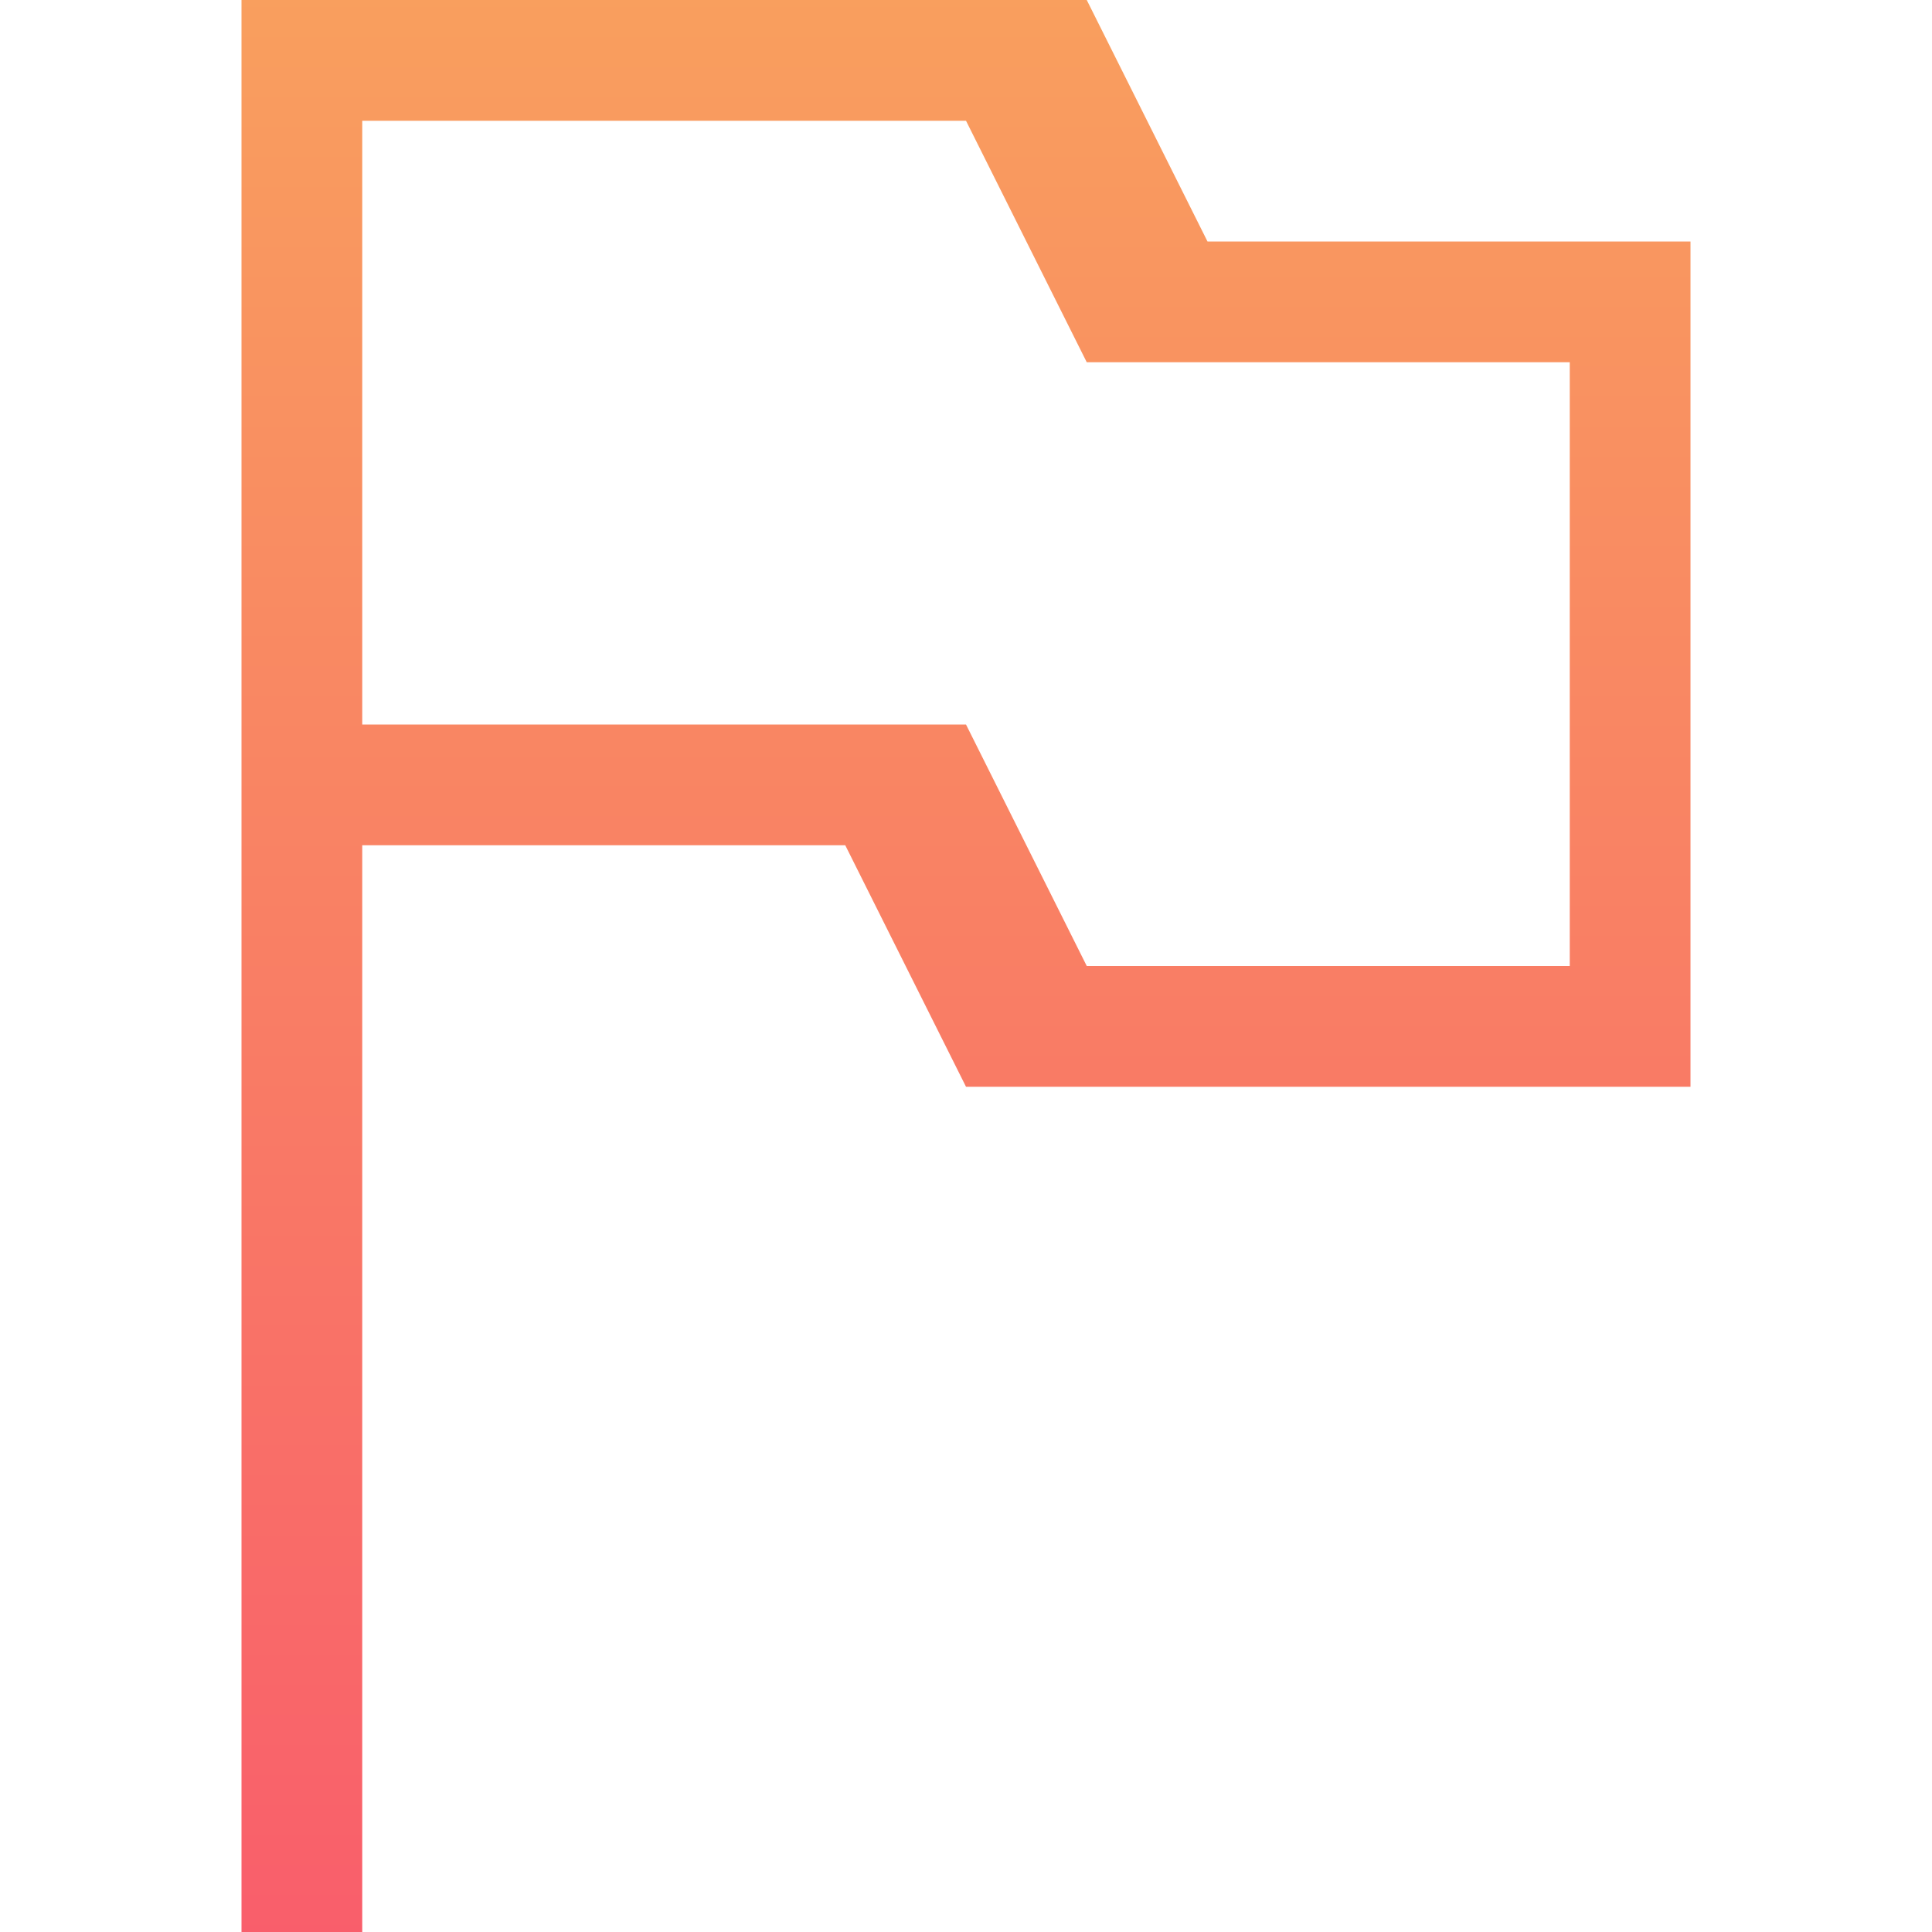 <svg xmlns="http://www.w3.org/2000/svg" style="enable-background:new" width="16" height="16" version="1.1">
<defs>
  <style id="current-color-scheme" type="text/css">
   .ColorScheme-Text { color:#5c616c; } .ColorScheme-Highlight { color:#5294e2; }
  </style>
  <linearGradient id="grad1" x1="0%" x2="0%" y1="0%" y2="100%">
   <stop offset="0%" style="stop-color:#f99f5e; stop-opacity:1"/>
   <stop offset="100%" style="stop-color:#f95e6b; stop-opacity:1"/>
  </linearGradient>
 </defs>
 <g transform="translate(-305,-141)">
  <g>
   <path style="fill:url(#grad1)" class="ColorScheme-Text" d="M 2 0 L 2 7 L 2 16 L 3 16 L 3 7 L 7 7 L 8 9 L 14 9 L 14 2 L 10 2 L 9 0 L 4 0 L 2 0 z M 3 1 L 8 1 L 9 3 L 13 3 L 13 8 L 9 8 L 8 6 L 3 6 L 3 1 z" transform="translate(305,141)"/>
  </g>
 </g>
</svg>
